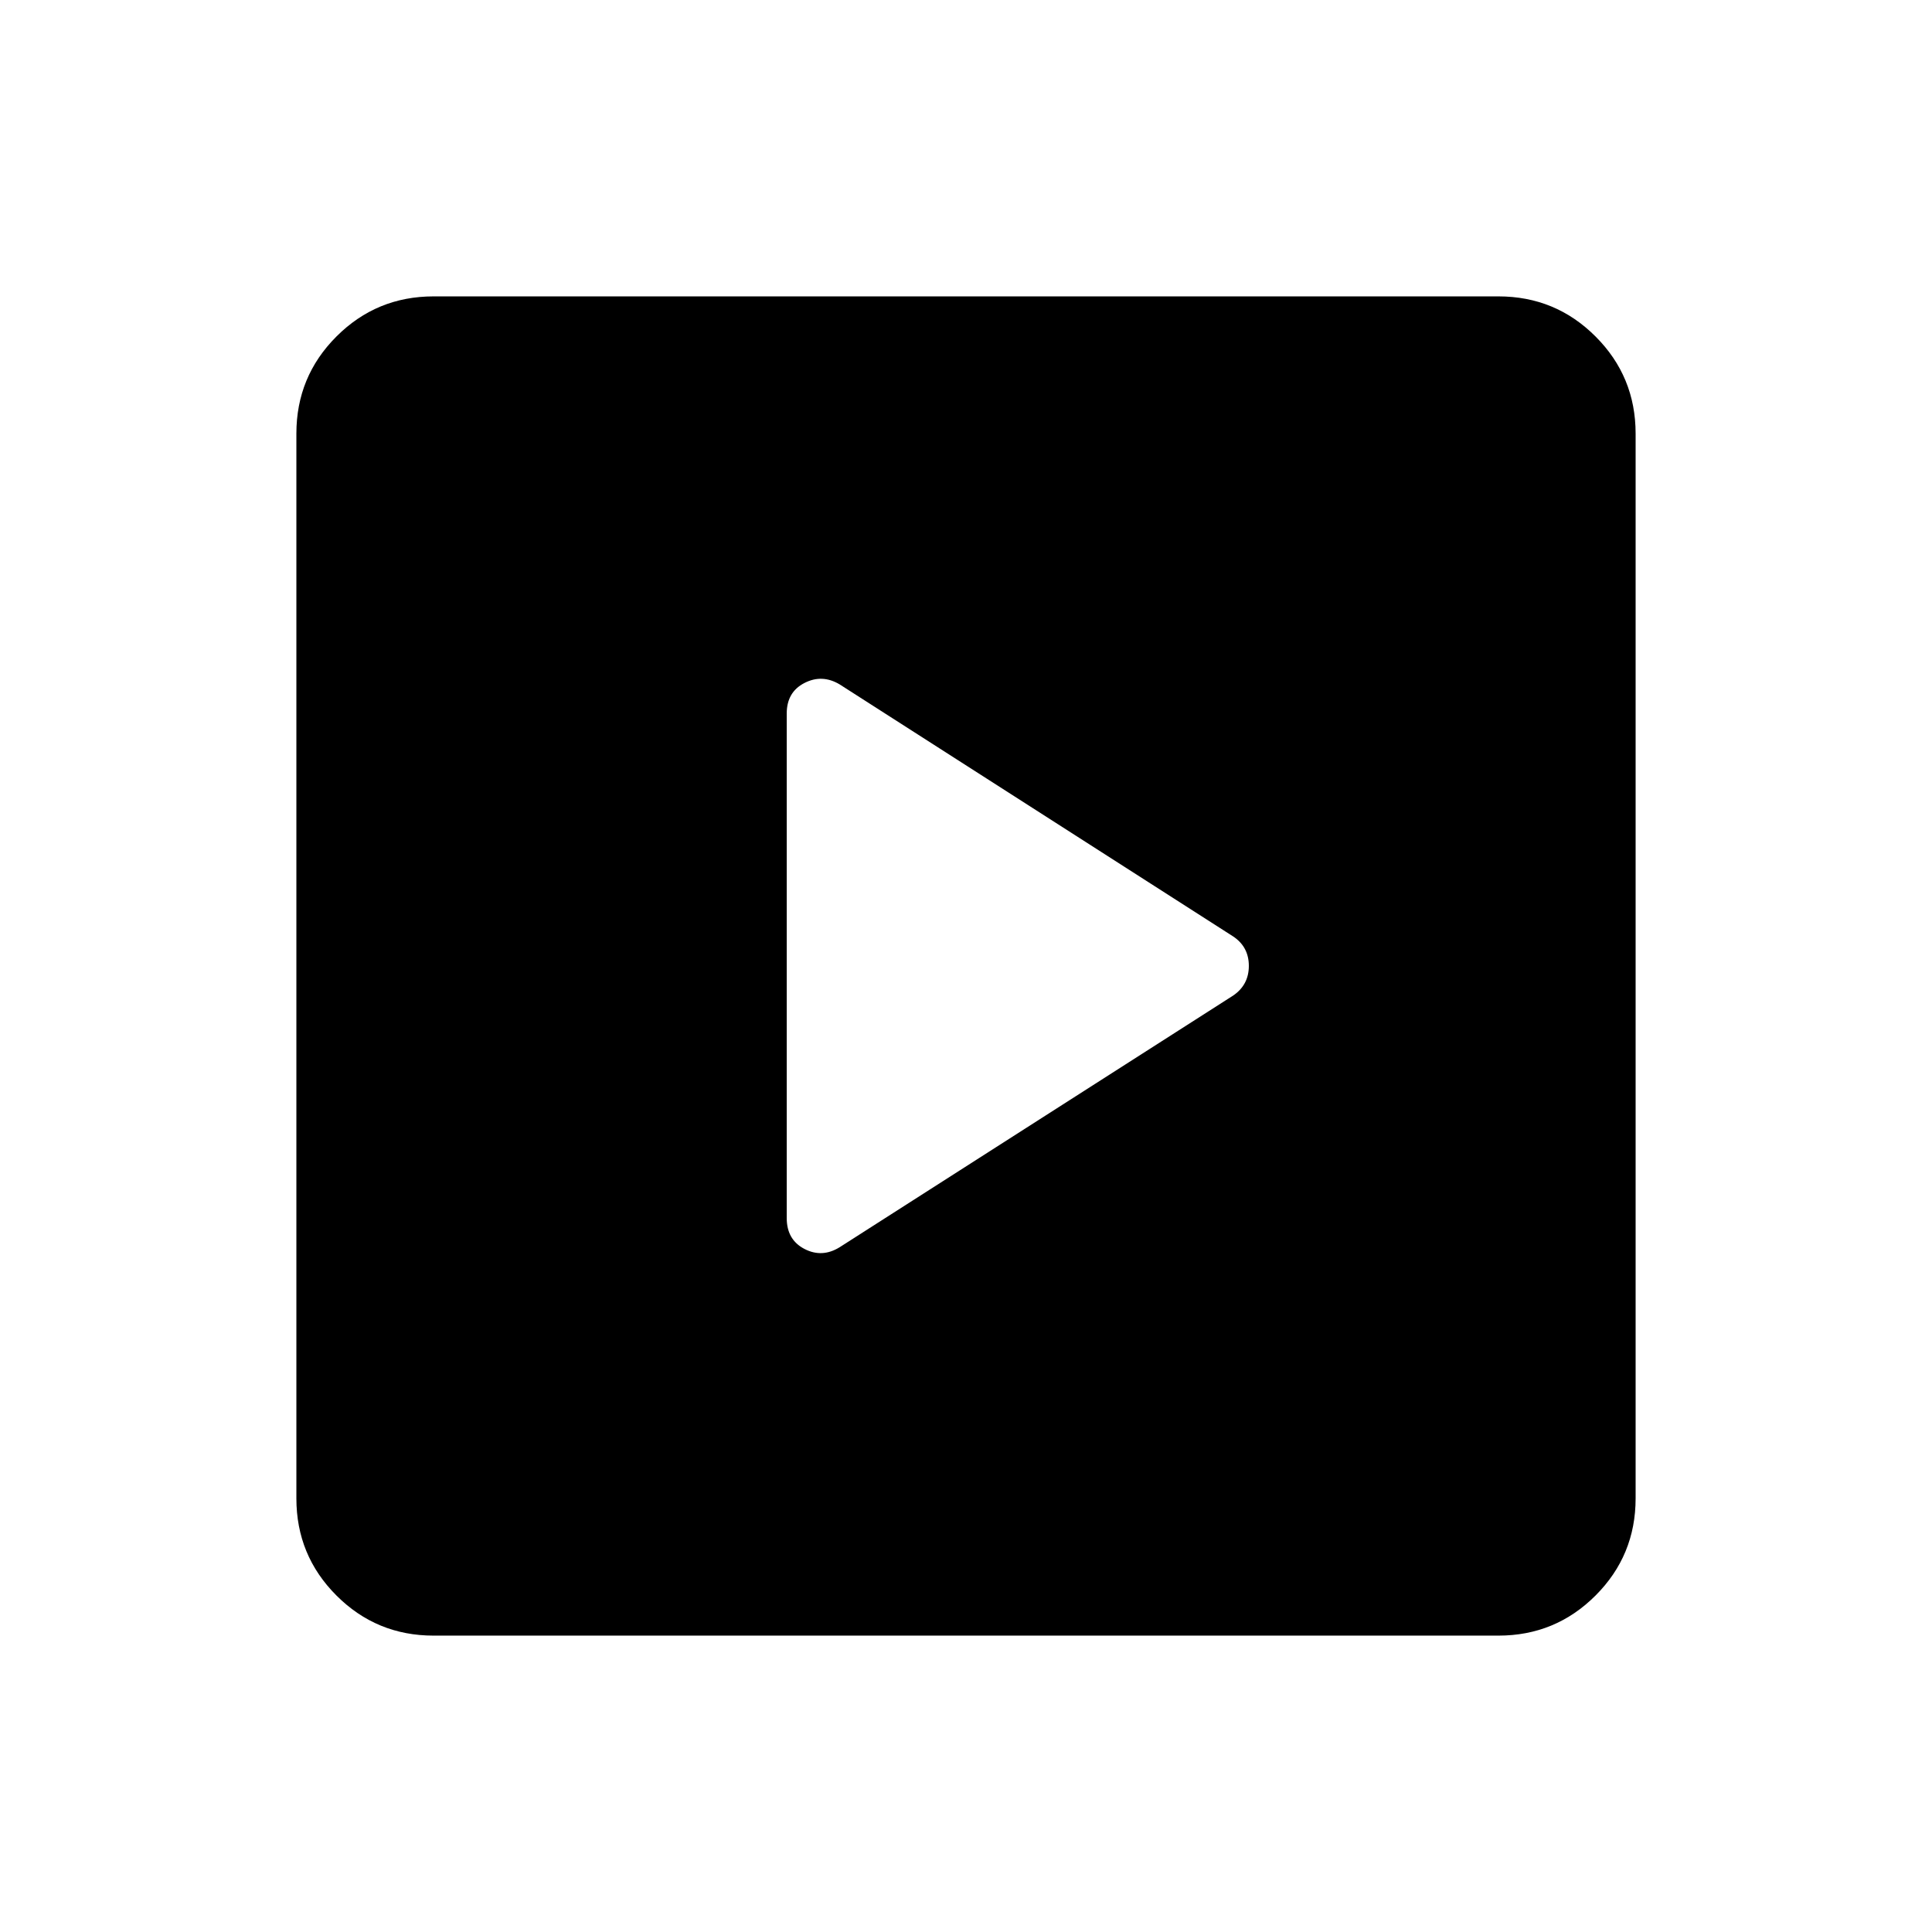 <svg xmlns="http://www.w3.org/2000/svg" height="24" viewBox="0 -960 960 960" width="24"><path d="M612.76-465.32q7.78-5.32 7.78-14.73t-7.73-14.6L417.28-619.89q-8.78-5.26-17.57-.73-8.79 4.52-8.79 15.16v250.73q0 10.73 8.79 15.31 8.79 4.57 17.52-.85l195.53-125.05ZM215.45-147.27q-28.35 0-48.26-19.92-19.92-19.91-19.92-48.26v-529.1q0-28.35 19.92-48.26 19.91-19.92 48.26-19.92h529.1q28.35 0 48.26 19.92 19.92 19.91 19.92 48.26v529.1q0 28.35-19.92 48.26-19.91 19.92-48.26 19.92h-529.1Z"/></svg>